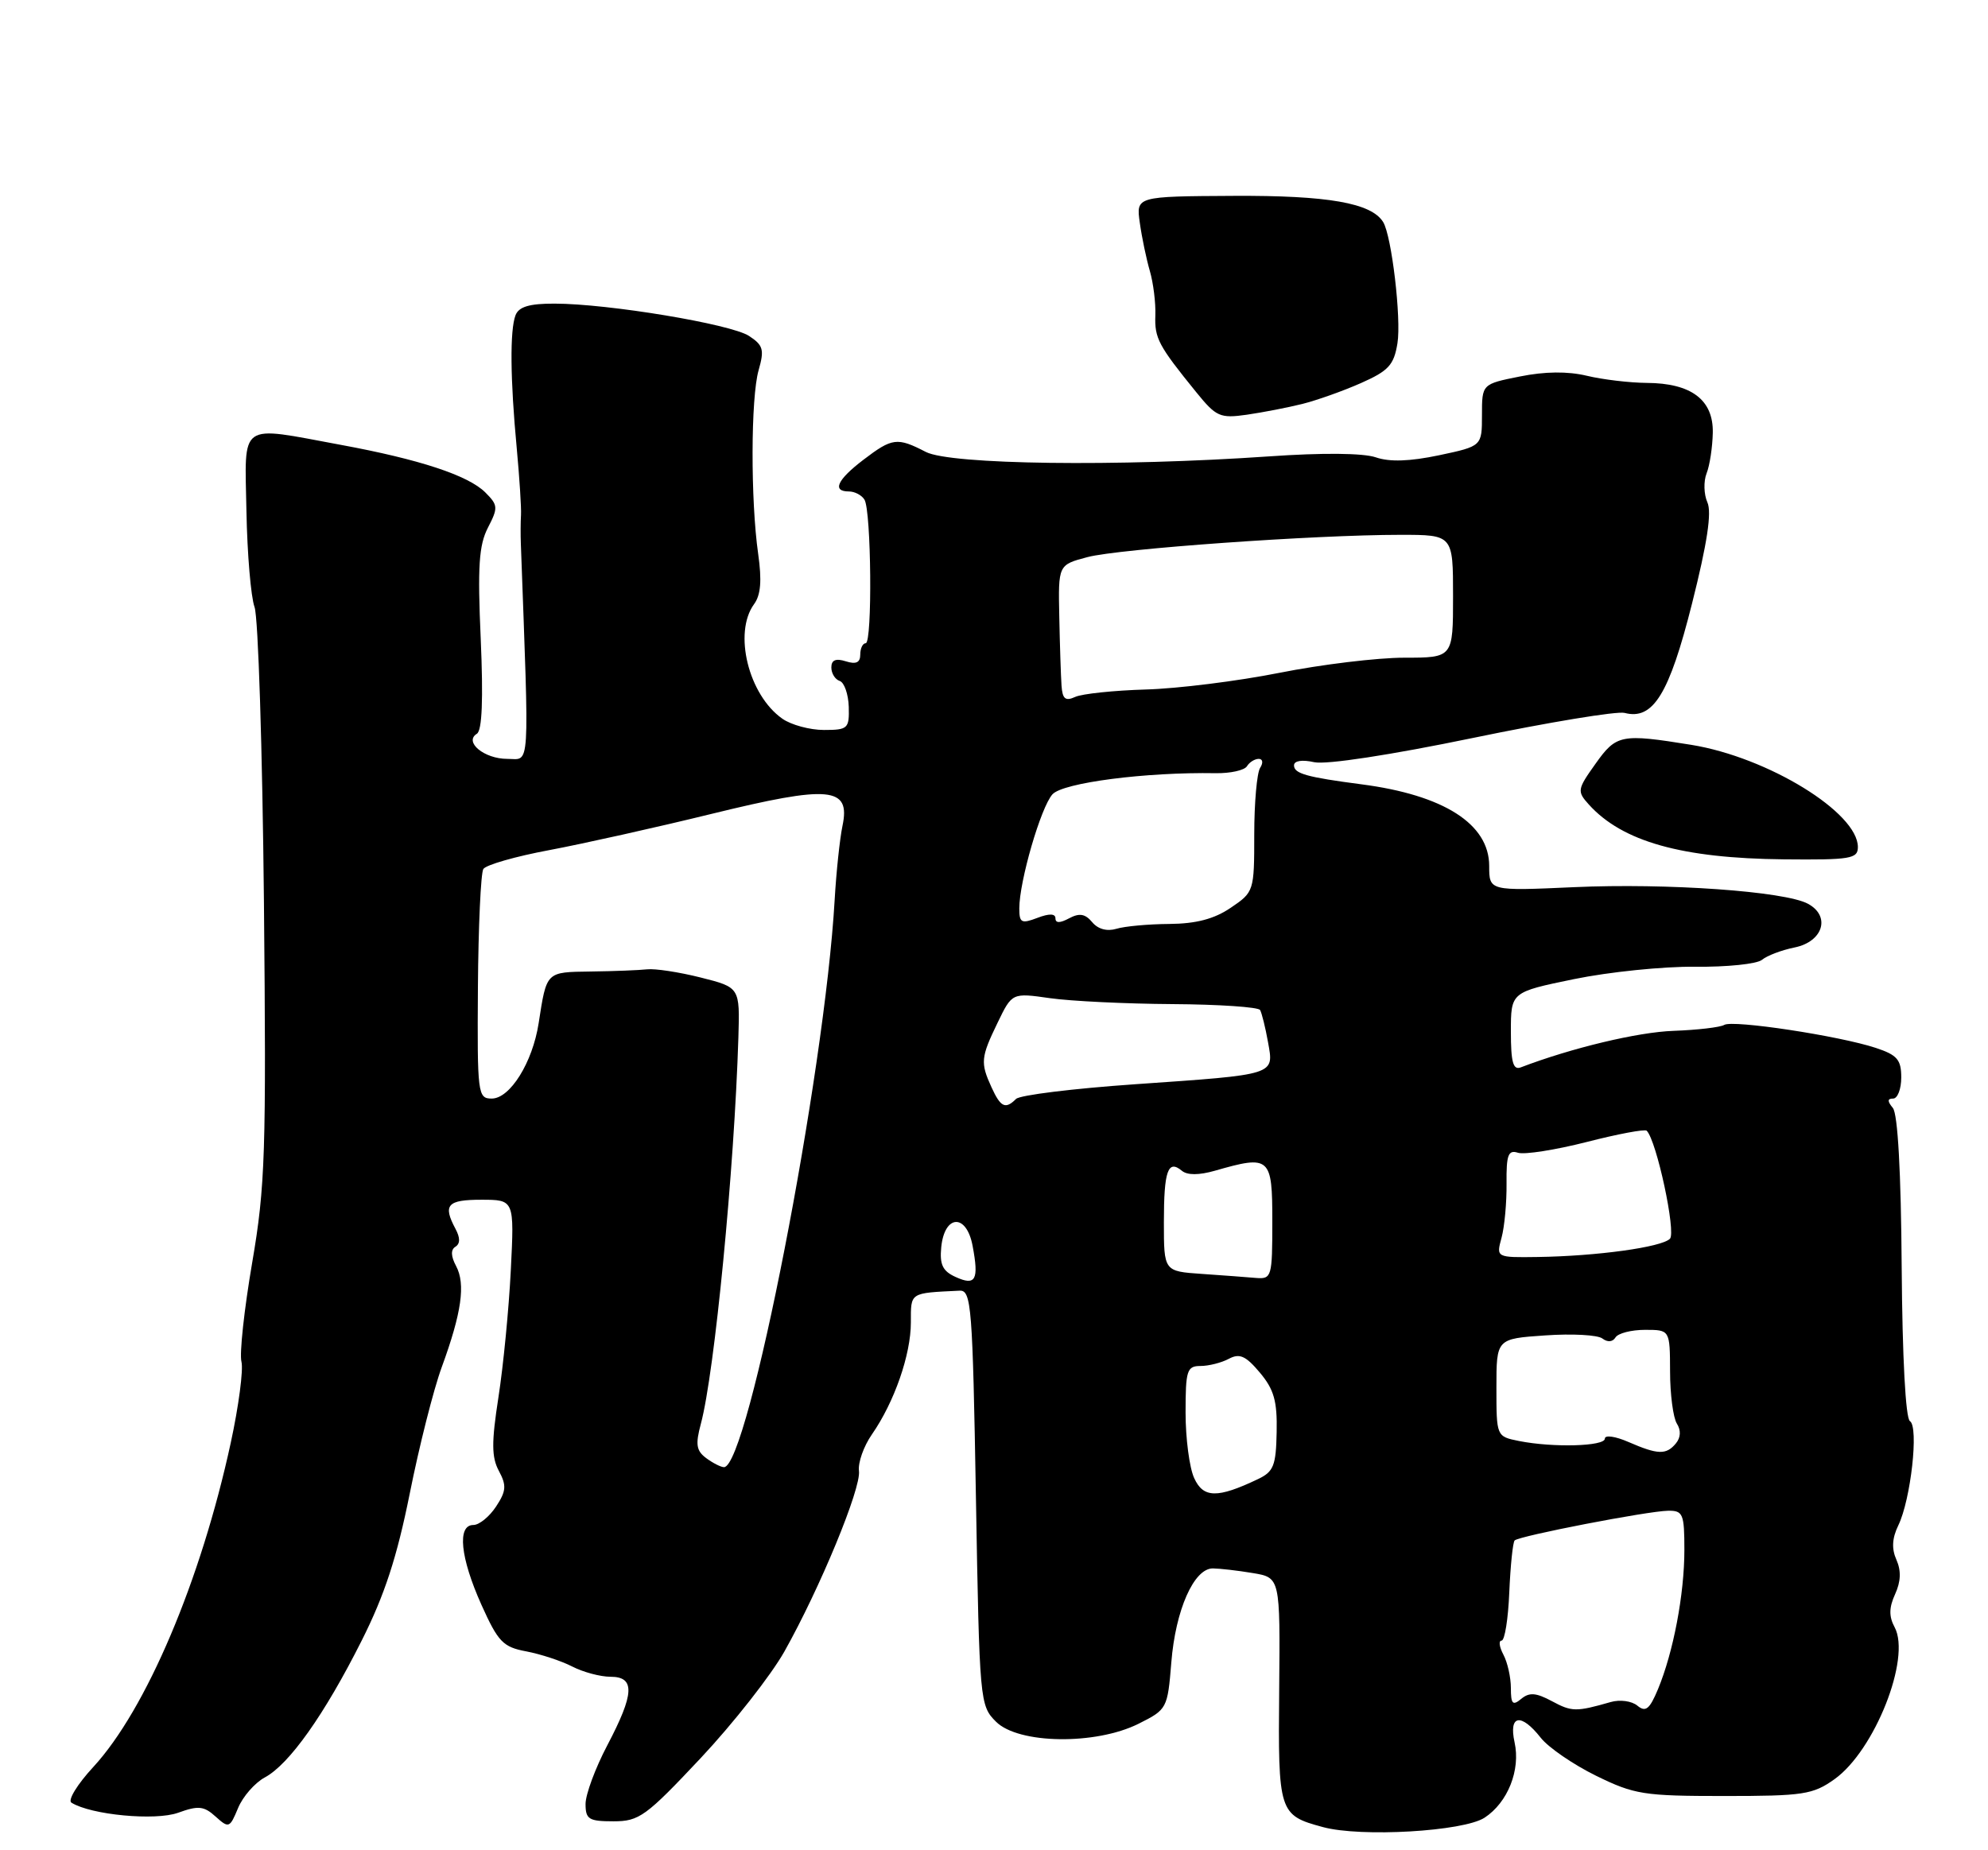 <?xml version="1.0" encoding="UTF-8" standalone="no"?>
<!DOCTYPE svg PUBLIC "-//W3C//DTD SVG 1.1//EN" "http://www.w3.org/Graphics/SVG/1.1/DTD/svg11.dtd" >
<svg xmlns="http://www.w3.org/2000/svg" xmlns:xlink="http://www.w3.org/1999/xlink" version="1.1" viewBox="0 0 275 256">
 <g >
 <path fill="currentColor"
d=" M 205.36 251.50 C 208.57 249.40 210.36 244.90 209.51 241.07 C 208.68 237.27 210.40 236.97 213.13 240.44 C 214.18 241.78 217.62 244.14 220.77 245.69 C 226.09 248.30 227.37 248.50 238.50 248.50 C 249.47 248.50 250.78 248.30 253.77 246.17 C 259.32 242.21 264.37 229.44 262.09 225.16 C 261.28 223.66 261.30 222.43 262.15 220.57 C 262.95 218.82 263.00 217.32 262.33 215.81 C 261.65 214.28 261.73 212.84 262.59 211.06 C 264.32 207.51 265.45 197.40 264.20 196.63 C 263.60 196.25 263.15 187.81 263.06 175.31 C 262.97 162.16 262.52 154.13 261.84 153.30 C 261.06 152.36 261.07 152.00 261.88 152.00 C 262.49 152.00 263.00 150.68 263.00 149.08 C 263.00 146.62 262.44 145.97 259.48 144.99 C 254.42 143.32 239.68 141.08 238.51 141.81 C 237.96 142.14 234.81 142.51 231.51 142.63 C 226.56 142.80 217.39 145.00 210.38 147.68 C 209.31 148.10 209.00 146.99 209.00 142.74 C 209.00 137.27 209.00 137.27 217.75 135.47 C 222.56 134.48 230.09 133.71 234.49 133.76 C 238.88 133.81 243.05 133.38 243.74 132.80 C 244.44 132.22 246.47 131.45 248.26 131.09 C 252.20 130.28 253.27 126.75 250.08 125.04 C 246.87 123.32 230.61 122.17 217.75 122.75 C 206.00 123.28 206.00 123.28 206.00 119.81 C 206.00 114.01 199.72 110.00 188.33 108.52 C 180.76 107.53 179.00 107.04 179.00 105.90 C 179.00 105.26 180.11 105.08 181.80 105.46 C 183.47 105.82 192.32 104.47 203.72 102.11 C 214.24 99.93 223.69 98.37 224.73 98.64 C 228.67 99.67 230.90 96.06 234.06 83.50 C 236.16 75.17 236.81 70.89 236.18 69.50 C 235.69 68.40 235.64 66.60 236.07 65.50 C 236.51 64.40 236.89 61.86 236.93 59.87 C 237.02 55.32 233.95 53.01 227.79 52.98 C 225.43 52.96 221.70 52.52 219.50 51.99 C 216.85 51.36 213.72 51.39 210.25 52.09 C 205.00 53.14 205.00 53.14 205.00 57.43 C 205.00 61.73 205.00 61.73 199.07 62.99 C 195.02 63.84 192.24 63.94 190.32 63.28 C 188.58 62.68 182.91 62.63 175.50 63.15 C 154.62 64.59 131.47 64.29 128.07 62.53 C 124.10 60.48 123.43 60.57 119.43 63.62 C 115.80 66.39 115.06 68.00 117.44 68.00 C 118.23 68.00 119.20 68.51 119.58 69.13 C 120.53 70.66 120.69 89.00 119.75 89.00 C 119.34 89.00 119.00 89.71 119.00 90.57 C 119.00 91.68 118.42 91.95 117.00 91.50 C 115.61 91.06 115.00 91.32 115.00 92.35 C 115.00 93.17 115.52 94.01 116.16 94.22 C 116.79 94.43 117.35 96.04 117.41 97.80 C 117.49 100.81 117.29 101.00 113.97 101.00 C 112.03 101.00 109.44 100.30 108.22 99.44 C 103.54 96.16 101.42 87.55 104.31 83.59 C 105.24 82.32 105.40 80.32 104.88 76.65 C 103.82 69.20 103.85 55.02 104.94 51.22 C 105.75 48.38 105.58 47.77 103.61 46.48 C 101.11 44.84 84.14 42.02 76.72 42.01 C 73.22 42.00 71.77 42.44 71.31 43.62 C 70.52 45.70 70.58 52.49 71.48 62.00 C 71.86 66.12 72.13 70.29 72.07 71.25 C 72.01 72.21 72.00 74.01 72.05 75.25 C 73.22 107.33 73.37 105.00 70.18 105.00 C 66.97 105.00 64.14 102.65 65.97 101.52 C 66.69 101.07 66.86 96.74 66.50 88.43 C 66.05 78.39 66.25 75.43 67.49 73.02 C 68.92 70.25 68.90 69.90 67.14 68.14 C 64.78 65.78 58.04 63.56 47.14 61.55 C 32.87 58.91 33.86 58.21 34.09 70.75 C 34.20 76.66 34.71 82.62 35.21 83.99 C 35.72 85.36 36.30 103.70 36.51 124.76 C 36.84 159.52 36.70 164.10 34.88 174.73 C 33.78 181.16 33.11 187.32 33.40 188.41 C 33.68 189.51 33.02 194.56 31.92 199.63 C 27.79 218.69 20.22 236.55 12.90 244.49 C 10.70 246.87 9.34 249.09 9.88 249.42 C 12.61 251.12 21.48 251.95 24.63 250.82 C 27.44 249.80 28.21 249.88 29.83 251.35 C 31.65 252.99 31.78 252.94 32.93 250.17 C 33.59 248.57 35.26 246.67 36.63 245.93 C 40.01 244.12 44.89 237.23 50.03 227.00 C 53.21 220.68 54.91 215.46 56.68 206.65 C 57.98 200.13 59.97 192.25 61.11 189.15 C 63.86 181.63 64.42 177.66 63.09 175.17 C 62.37 173.82 62.33 172.91 63.00 172.50 C 63.67 172.08 63.67 171.26 63.00 170.01 C 61.24 166.71 61.87 166.00 66.58 166.00 C 71.15 166.00 71.15 166.00 70.66 175.75 C 70.39 181.11 69.62 189.02 68.95 193.32 C 67.98 199.59 67.99 201.61 69.01 203.52 C 70.09 205.53 70.03 206.31 68.62 208.45 C 67.70 209.85 66.29 211.00 65.48 211.00 C 63.21 211.00 63.67 215.51 66.59 222.03 C 68.91 227.19 69.58 227.89 72.81 228.49 C 74.80 228.87 77.66 229.81 79.17 230.59 C 80.67 231.36 83.05 232.00 84.45 232.00 C 87.88 232.00 87.77 234.33 84.00 241.50 C 82.35 244.64 81.00 248.28 81.00 249.60 C 81.00 251.72 81.45 252.00 84.86 252.00 C 88.42 252.00 89.35 251.32 96.93 243.25 C 101.44 238.44 106.65 231.80 108.51 228.50 C 113.44 219.72 119.13 205.93 118.82 203.53 C 118.67 202.38 119.47 200.11 120.61 198.47 C 123.72 193.99 126.00 187.43 126.00 182.98 C 126.00 178.77 125.78 178.92 132.75 178.58 C 134.37 178.51 134.54 180.68 135.00 207.22 C 135.49 235.46 135.54 235.99 137.78 238.22 C 140.88 241.32 151.56 241.47 157.50 238.50 C 161.44 236.53 161.51 236.40 162.03 230.00 C 162.61 222.75 165.16 216.99 167.78 217.01 C 168.72 217.02 171.21 217.30 173.29 217.65 C 177.09 218.28 177.09 218.28 176.95 233.76 C 176.79 250.81 176.90 251.15 183.00 252.80 C 188.26 254.23 202.45 253.40 205.36 251.50 Z  M 257.00 117.20 C 257.00 112.42 244.55 104.78 233.97 103.06 C 224.24 101.49 223.59 101.61 220.69 105.70 C 218.18 109.22 218.14 109.49 219.78 111.31 C 224.42 116.45 232.65 118.76 246.75 118.90 C 256.00 118.99 257.00 118.82 257.00 117.20 Z  M 180.15 55.89 C 182.15 55.39 185.81 54.09 188.27 53.00 C 192.08 51.31 192.82 50.51 193.31 47.49 C 193.86 44.09 192.51 32.63 191.33 30.72 C 189.70 28.08 183.67 27.03 170.64 27.10 C 157.15 27.17 157.15 27.17 157.67 30.83 C 157.95 32.85 158.58 35.85 159.06 37.50 C 159.54 39.15 159.88 41.90 159.82 43.62 C 159.70 46.80 160.23 47.80 165.48 54.27 C 168.24 57.67 168.76 57.91 172.48 57.38 C 174.69 57.06 178.14 56.39 180.15 55.89 Z  M 214.68 235.38 C 212.48 234.20 211.55 234.13 210.43 235.06 C 209.25 236.04 209.00 235.78 209.00 233.56 C 209.00 232.08 208.53 230.00 207.96 228.93 C 207.40 227.87 207.28 227.00 207.71 227.00 C 208.15 227.00 208.63 223.99 208.78 220.30 C 208.94 216.62 209.27 213.40 209.52 213.14 C 210.15 212.51 227.94 209.07 230.75 209.03 C 232.81 209.00 233.00 209.46 233.00 214.45 C 233.00 220.59 231.47 228.62 229.34 233.74 C 228.18 236.51 227.64 236.94 226.50 236.00 C 225.72 235.35 224.08 235.13 222.80 235.50 C 218.02 236.87 217.43 236.86 214.68 235.38 Z  M 165.19 204.51 C 164.53 203.08 164.00 199.00 164.00 195.45 C 164.00 189.60 164.19 189.00 166.07 189.00 C 167.20 189.00 168.97 188.55 169.98 188.01 C 171.47 187.21 172.32 187.59 174.27 189.91 C 176.23 192.24 176.69 193.85 176.60 198.14 C 176.51 202.80 176.18 203.63 174.00 204.66 C 168.40 207.33 166.45 207.29 165.19 204.51 Z  M 97.69 201.75 C 96.32 200.73 96.18 199.86 96.95 197.00 C 98.84 189.98 101.58 161.79 102.14 143.56 C 102.35 136.62 102.35 136.62 96.92 135.25 C 93.94 134.50 90.60 133.99 89.50 134.12 C 88.40 134.24 84.91 134.38 81.74 134.42 C 75.49 134.51 75.63 134.37 74.51 141.58 C 73.67 147.00 70.56 152.00 68.02 152.00 C 66.09 152.00 66.01 151.39 66.11 136.63 C 66.17 128.18 66.51 120.80 66.86 120.24 C 67.21 119.67 71.33 118.49 76.00 117.62 C 80.67 116.74 90.77 114.49 98.43 112.61 C 114.78 108.60 117.68 108.86 116.54 114.27 C 116.17 116.05 115.68 120.64 115.46 124.48 C 114.08 148.62 103.48 203.00 100.15 203.00 C 99.73 203.00 98.62 202.44 97.69 201.75 Z  M 225.25 199.51 C 223.46 198.73 222.00 198.52 222.00 199.05 C 222.00 200.12 214.85 200.32 210.12 199.38 C 207.00 198.75 207.00 198.75 207.00 191.99 C 207.00 185.23 207.00 185.23 213.75 184.77 C 217.46 184.51 221.02 184.70 221.66 185.20 C 222.37 185.74 223.08 185.69 223.47 185.05 C 223.83 184.47 225.67 184.00 227.56 184.00 C 231.00 184.00 231.00 184.00 231.02 189.75 C 231.02 192.91 231.45 196.16 231.96 196.97 C 232.55 197.90 232.50 198.90 231.82 199.72 C 230.49 201.32 229.34 201.29 225.25 199.51 Z  M 132.20 176.69 C 130.40 175.88 129.97 174.98 130.20 172.58 C 130.65 168.01 133.70 167.87 134.54 172.38 C 135.43 177.10 134.97 177.95 132.20 176.69 Z  M 166.25 176.26 C 161.00 175.90 161.00 175.90 161.00 169.11 C 161.00 161.98 161.56 160.39 163.49 161.99 C 164.24 162.62 165.86 162.61 168.07 161.98 C 175.70 159.79 176.00 160.06 176.00 169.00 C 176.00 176.68 175.91 176.99 173.75 176.82 C 172.51 176.71 169.14 176.46 166.25 176.26 Z  M 207.71 171.25 C 208.12 169.74 208.43 166.36 208.40 163.74 C 208.36 159.78 208.63 159.06 209.99 159.50 C 210.89 159.78 215.16 159.11 219.48 158.01 C 223.80 156.90 227.54 156.20 227.79 156.45 C 229.16 157.83 231.88 170.52 231.00 171.40 C 229.83 172.57 220.90 173.80 212.73 173.92 C 206.96 174.00 206.96 174.00 207.71 171.25 Z  M 137.16 150.45 C 135.60 147.04 135.67 146.31 138.00 141.50 C 140.00 137.36 140.00 137.36 145.25 138.11 C 148.14 138.52 155.76 138.89 162.19 138.93 C 168.62 138.97 174.07 139.34 174.31 139.75 C 174.54 140.16 175.04 142.15 175.40 144.17 C 176.23 148.79 176.69 148.65 157.00 150.02 C 148.48 150.61 141.08 151.52 140.55 152.05 C 139.08 153.52 138.42 153.21 137.16 150.45 Z  M 151.08 127.59 C 150.11 126.43 149.31 126.30 147.89 127.06 C 146.62 127.74 146.00 127.74 146.00 127.06 C 146.00 126.40 145.14 126.37 143.50 127.00 C 141.29 127.84 141.00 127.69 141.00 125.69 C 141.00 121.94 143.98 111.68 145.59 109.90 C 147.04 108.30 158.48 106.81 168.18 106.98 C 170.20 107.01 172.14 106.58 172.49 106.02 C 172.83 105.46 173.57 105.00 174.12 105.00 C 174.68 105.00 174.77 105.54 174.31 106.25 C 173.87 106.94 173.50 111.08 173.50 115.45 C 173.50 123.31 173.46 123.43 170.25 125.60 C 167.97 127.15 165.46 127.81 161.75 127.84 C 158.86 127.86 155.57 128.16 154.43 128.51 C 153.14 128.90 151.88 128.56 151.08 127.59 Z  M 146.84 94.86 C 146.75 93.56 146.61 89.27 146.53 85.33 C 146.38 78.15 146.38 78.15 150.44 77.08 C 154.81 75.93 181.87 74.00 193.73 74.00 C 201.00 74.00 201.00 74.00 201.00 82.50 C 201.00 91.00 201.00 91.00 194.25 91.00 C 190.53 91.00 182.77 91.94 177.00 93.09 C 171.22 94.24 162.90 95.28 158.50 95.40 C 154.10 95.53 149.71 95.99 148.75 96.42 C 147.37 97.05 146.97 96.72 146.84 94.86 Z "/>
</g>
</svg>